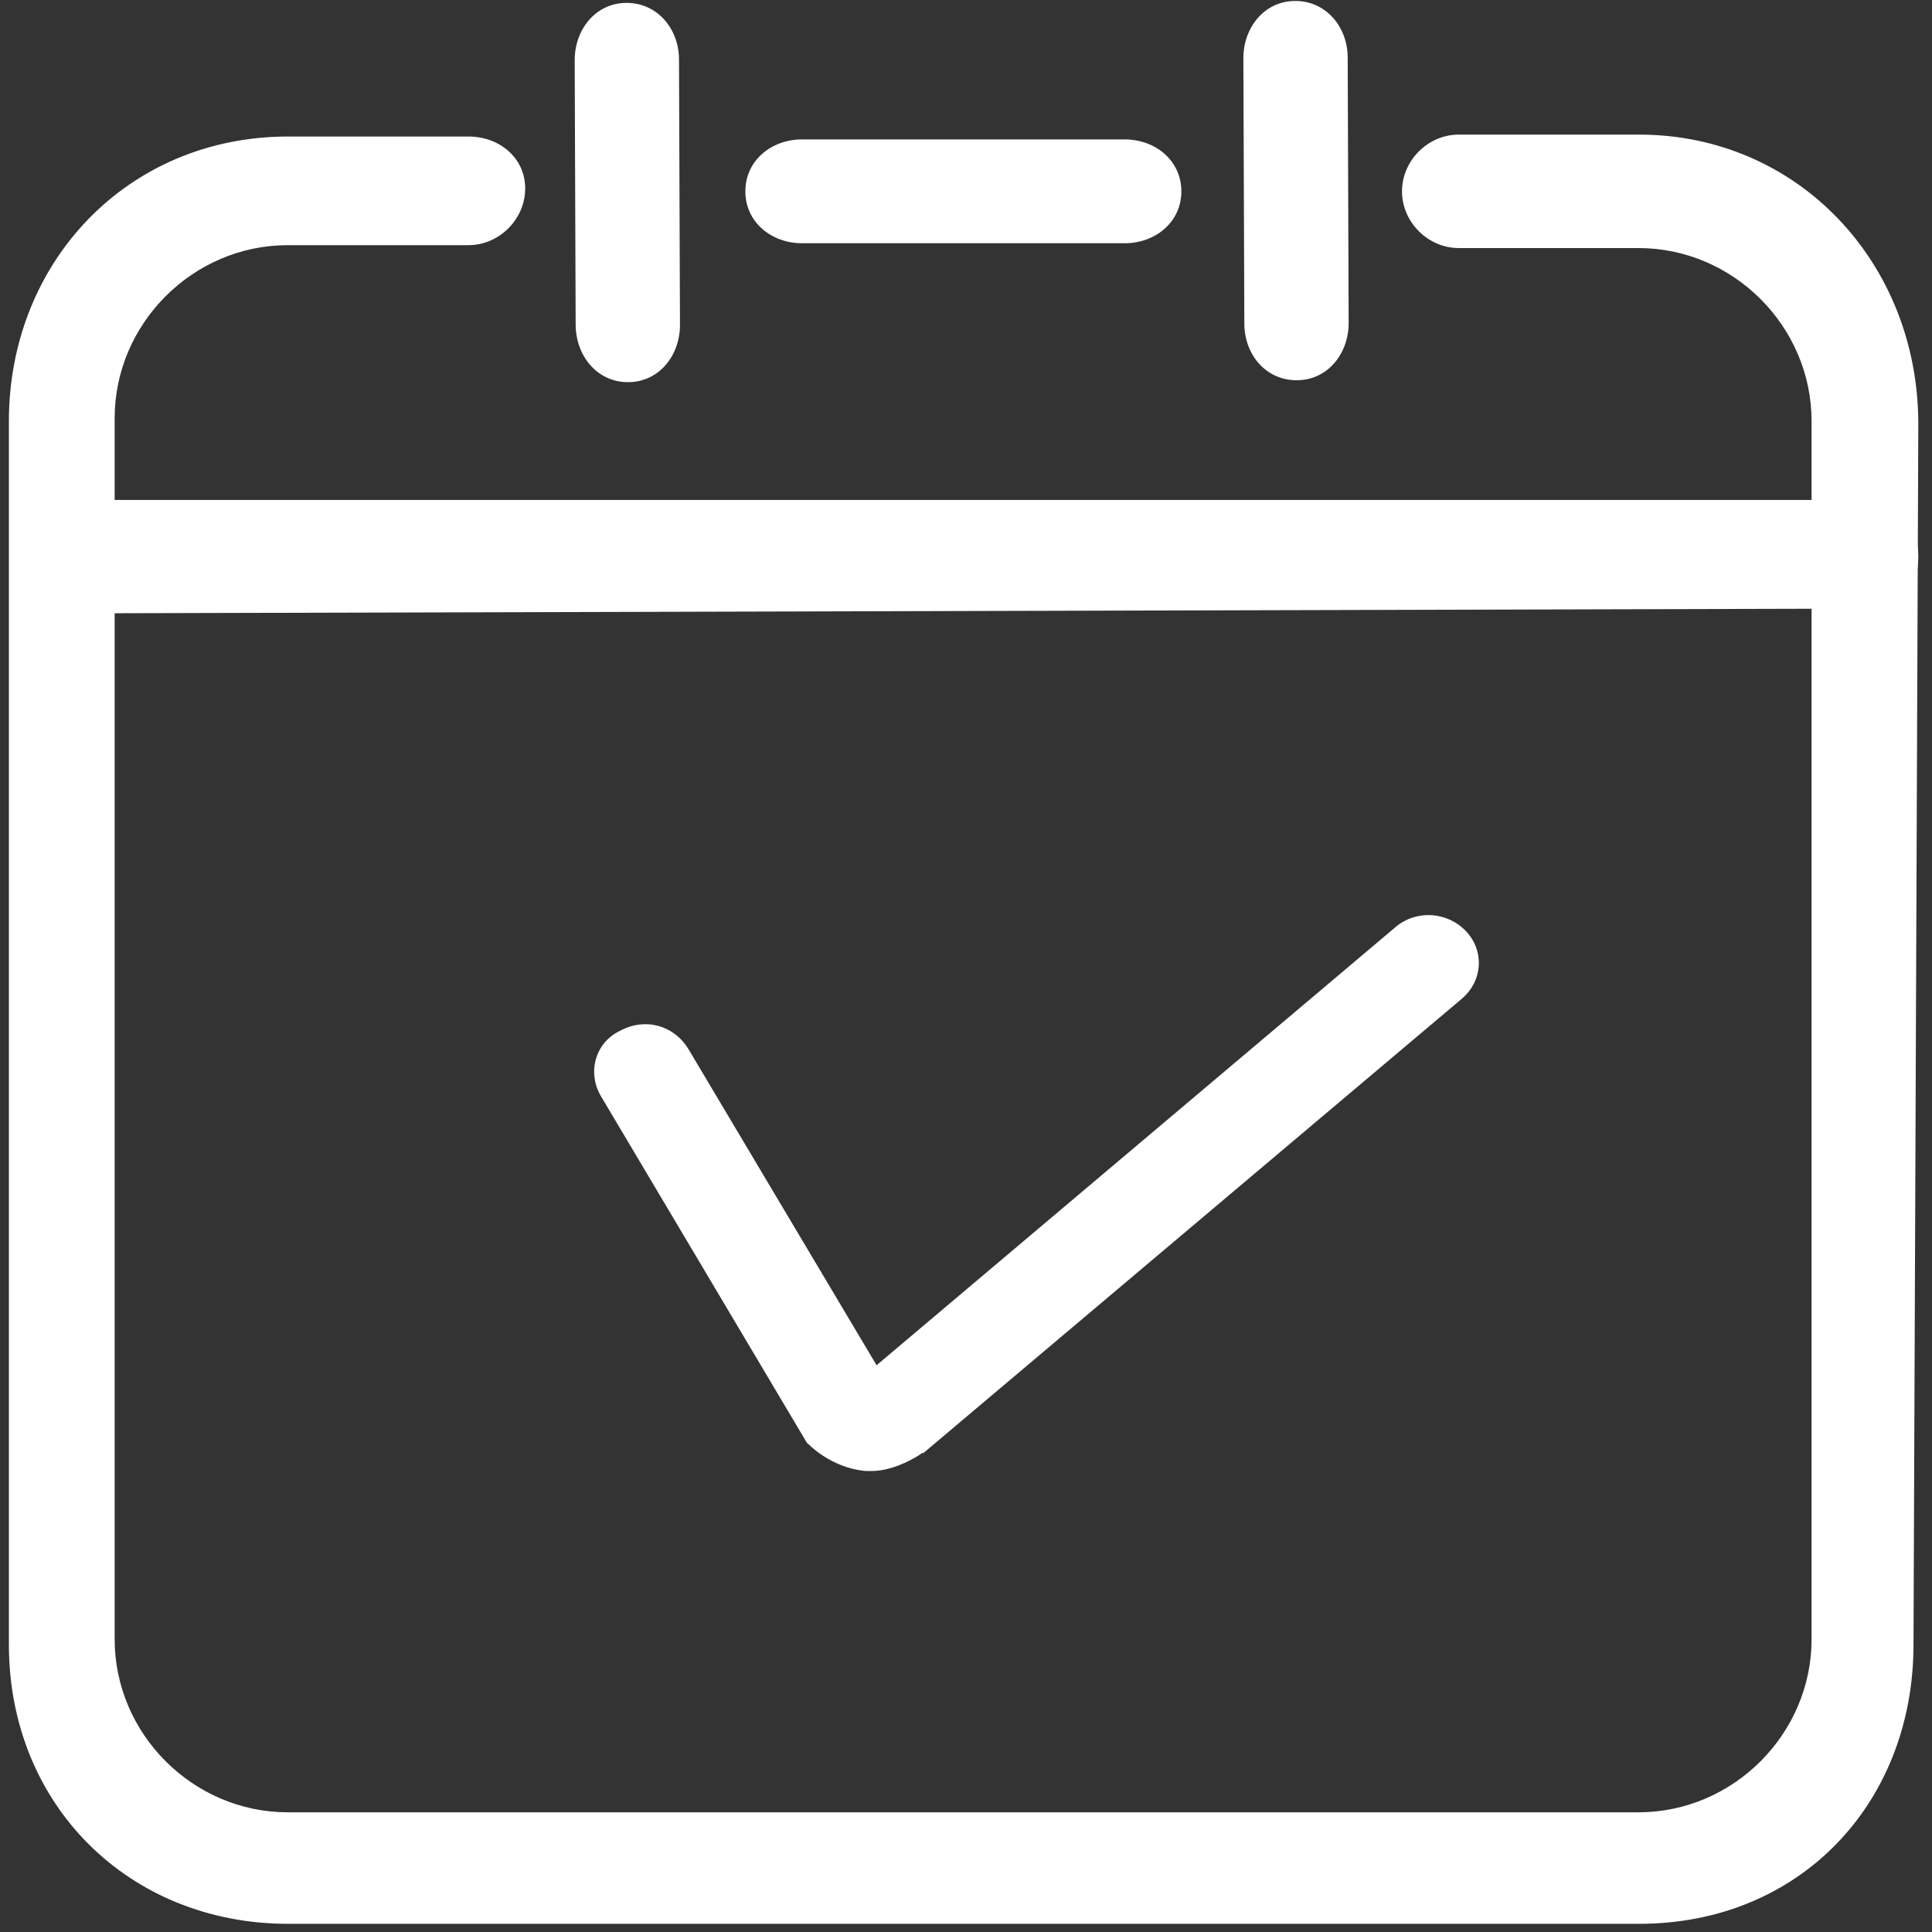 <?xml version="1.0" standalone="no"?><!DOCTYPE svg PUBLIC "-//W3C//DTD SVG 1.1//EN" "http://www.w3.org/Graphics/SVG/1.1/DTD/svg11.dtd"><svg t="1583299336638" class="icon" viewBox="0 0 1024 1024" version="1.1" xmlns="http://www.w3.org/2000/svg" p-id="2320" xmlns:xlink="http://www.w3.org/1999/xlink" width="200" height="200"><rect x="0" y="0" width="1024" height="1024" fill="#333333" stroke="none"/><defs><style type="text/css"></style></defs><path d="M425.117 128.924c-16.307 0-30.065-11.211-30.065-27.518S408.81 73.89 425.117 73.89H596.08c16.306 0 30.065 11.21 30.065 27.517s-13.759 27.518-30.065 27.518H425.117M30.702 322.564c-16.306 0-24.97-11.21-24.97-27.517s8.664-30.066 24.97-30.066H991.77c16.307 0 24.97 13.759 24.97 30.066s-8.663 27.517-24.97 27.517l-961.067 2.548" p-id="2321" fill="#ffffff"></path><path d="M773.16 131.472c-16.307 0-30.066-13.76-30.066-30.066s13.759-30.065 30.065-30.065h95.547c84.08 0 148.032 67.774 148.032 153.384l-2.547 646.91c0 84.081-60.13 148.034-145.485 148.034h-715.96c-84.08 0-148.032-62.679-148.032-148.033v-648.44c0-84.08 62.678-150.836 148.032-150.836h95.547c16.306 0 30.065 11.211 30.065 27.518s-13.759 30.065-30.065 30.065h-95.801c-50.194 0-91.725 41.53-91.725 91.724v647.166c0 50.194 41.531 91.724 91.725 91.724H868.45c50.193 0 91.724-41.53 91.724-91.724V223.196c0-50.194-41.53-91.724-91.724-91.724h-95.292" p-id="2322" fill="#ffffff"></path><path d="M332.883 202.558c16.306 0 27.517-14.014 27.517-30.32l-0.51-140.644c0-16.307-11.465-30.065-27.772-30.065s-27.517 14.013-27.517 30.32l0.51 140.644c0.255 16.306 11.465 30.065 27.772 30.065z m354.412-1.02c16.307 0 27.518-14.013 27.518-30.32l-0.51-140.643c0-16.307-11.465-30.065-27.772-30.065s-27.517 14.013-27.517 30.32l0.51 140.644c0 16.306 11.21 30.065 27.771 30.065z m89.686 291.99c-9.936-10.447-26.498-11.466-37.454-2.039L464.61 723.603l-99.623-167.397c-7.643-12.74-22.93-17.07-36.18-9.937-13.249 6.115-17.835 22.167-10.191 34.906l109.304 183.959h0.255c8.663 8.408 19.619 13.503 30.575 14.523h3.312c9.173 0 19.619-4.587 27.008-9.682l0.255 0.254 285.364-240.776c11.211-9.427 12.23-25.479 2.293-35.925z" p-id="2323" fill="#ffffff"></path></svg>